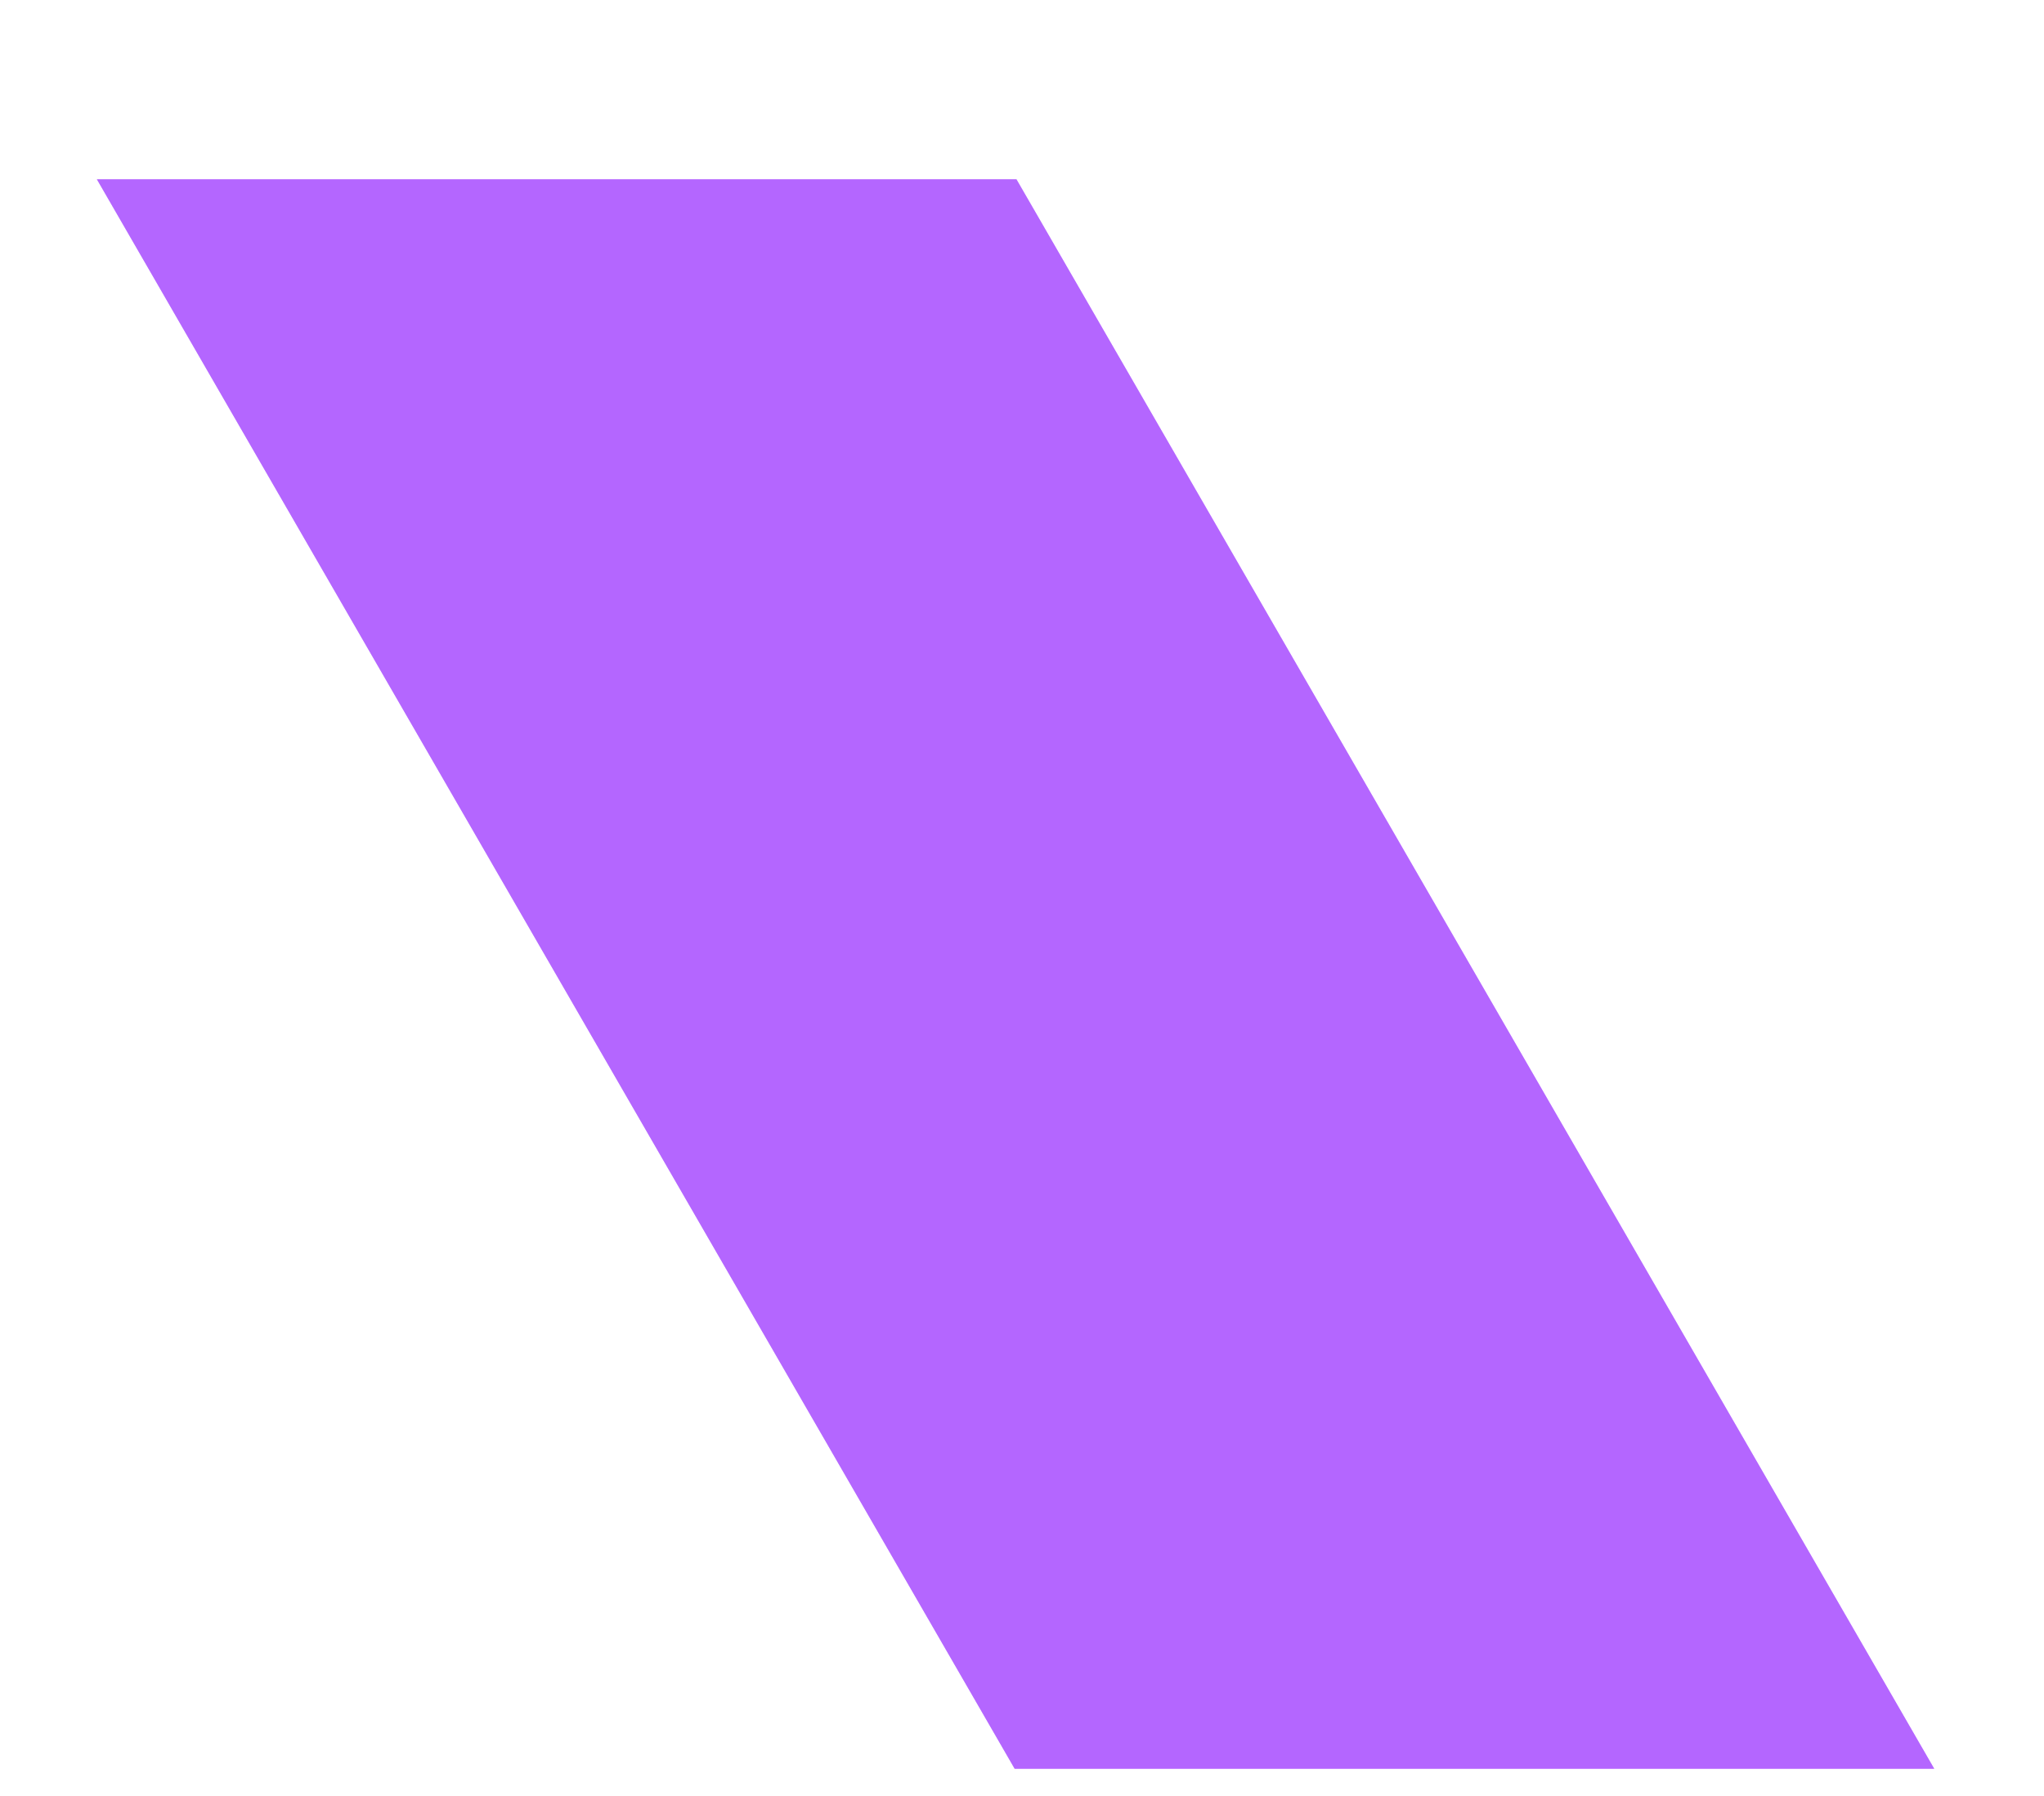 <?xml version="1.0" encoding="UTF-8" standalone="no"?>
<!-- Created with Inkscape (http://www.inkscape.org/) -->

<svg
   xmlns:dc="http://purl.org/dc/elements/1.1/"
   xmlns:cc="http://creativecommons.org/ns#"
   xmlns:rdf="http://www.w3.org/1999/02/22-rdf-syntax-ns#"
   xmlns:svg="http://www.w3.org/2000/svg"
   xmlns="http://www.w3.org/2000/svg"
   xmlns:sodipodi="http://sodipodi.sourceforge.net/DTD/sodipodi-0.dtd"
   xmlns:inkscape="http://www.inkscape.org/namespaces/inkscape"
   width="3.374mm"
   height="2.965mm"
   viewBox="0 0 11.956 10.507"
   id="svg8055"
   version="1.1"
   inkscape:version="0.91 r13725"
   sodipodi:docname="workspace-upper_present.svg">
  <defs
     id="defs8057">
    <filter
       inkscape:collect="always"
       style="color-interpolation-filters:sRGB"
       id="filter5981-5"
       x="-0.056"
       width="1.112"
       y="-0.065"
       height="1.129">
      <feGaussianBlur
         inkscape:collect="always"
         stdDeviation="0.283"
         id="feGaussianBlur5983-0" />
    </filter>
  </defs>
  <sodipodi:namedview
     id="base"
     pagecolor="#ffffff"
     bordercolor="#666666"
     borderopacity="1.0"
     inkscape:pageopacity="0.0"
     inkscape:pageshadow="2"
     inkscape:zoom="67.091642"
     inkscape:cx="6.7515891"
     inkscape:cy="5.2534572"
     inkscape:document-units="px"
     inkscape:current-layer="layer1"
     showgrid="false"
     fit-margin-top="0"
     fit-margin-left="0"
     fit-margin-right="0"
     fit-margin-bottom="0"
     inkscape:window-width="1020"
     inkscape:window-height="854"
     inkscape:window-x="256"
     inkscape:window-y="18"
     inkscape:window-maximized="0" />
  <g
     inkscape:label="Layer 1"
     inkscape:groupmode="layer"
     id="layer1"
     transform="translate(-369.354,-1122.293)">
    <g
       id="workspace-upper_present"
       transform="matrix(0.885,0,0,0.885,297.709,2034.177)">
      <path
         sodipodi:nodetypes="ccccc"
         inkscape:connector-curvature="0"
         id="workspace-upper_unused-2-4-4"
         d="m 81.595,-1029.192 6.066,10.507 6.078,0 -6.066,-10.507 z"
         style="color:#000000;clip-rule:nonzero;display:inline;overflow:visible;visibility:visible;opacity:1;isolation:auto;mix-blend-mode:normal;color-interpolation:sRGB;color-interpolation-filters:linearRGB;solid-color:#000000;solid-opacity:1;fill:#ab53ff;fill-opacity:0.718;fill-rule:nonzero;stroke:none;stroke-width:11.903;stroke-linecap:butt;stroke-linejoin:miter;stroke-miterlimit:4;stroke-dasharray:none;stroke-dashoffset:0;stroke-opacity:1;filter:url(#filter5981-5);color-rendering:auto;image-rendering:auto;shape-rendering:auto;text-rendering:auto;enable-background:accumulate" />
      <path
         sodipodi:nodetypes="ccccc"
         inkscape:connector-curvature="0"
         id="workspace-upper_unused-2-3"
         d="m 81.595,-1029.192 6.066,10.507 6.078,0 -6.066,-10.507 z"
         style="color:#000000;clip-rule:nonzero;display:inline;overflow:visible;visibility:visible;opacity:1;isolation:auto;mix-blend-mode:normal;color-interpolation:sRGB;color-interpolation-filters:linearRGB;solid-color:#000000;solid-opacity:1;fill:#ab53ff;fill-opacity:0.588;fill-rule:nonzero;stroke:none;stroke-width:11.903;stroke-linecap:butt;stroke-linejoin:miter;stroke-miterlimit:4;stroke-dasharray:none;stroke-dashoffset:0;stroke-opacity:1;color-rendering:auto;image-rendering:auto;shape-rendering:auto;text-rendering:auto;enable-background:accumulate" />
    </g>
  </g>
</svg>
